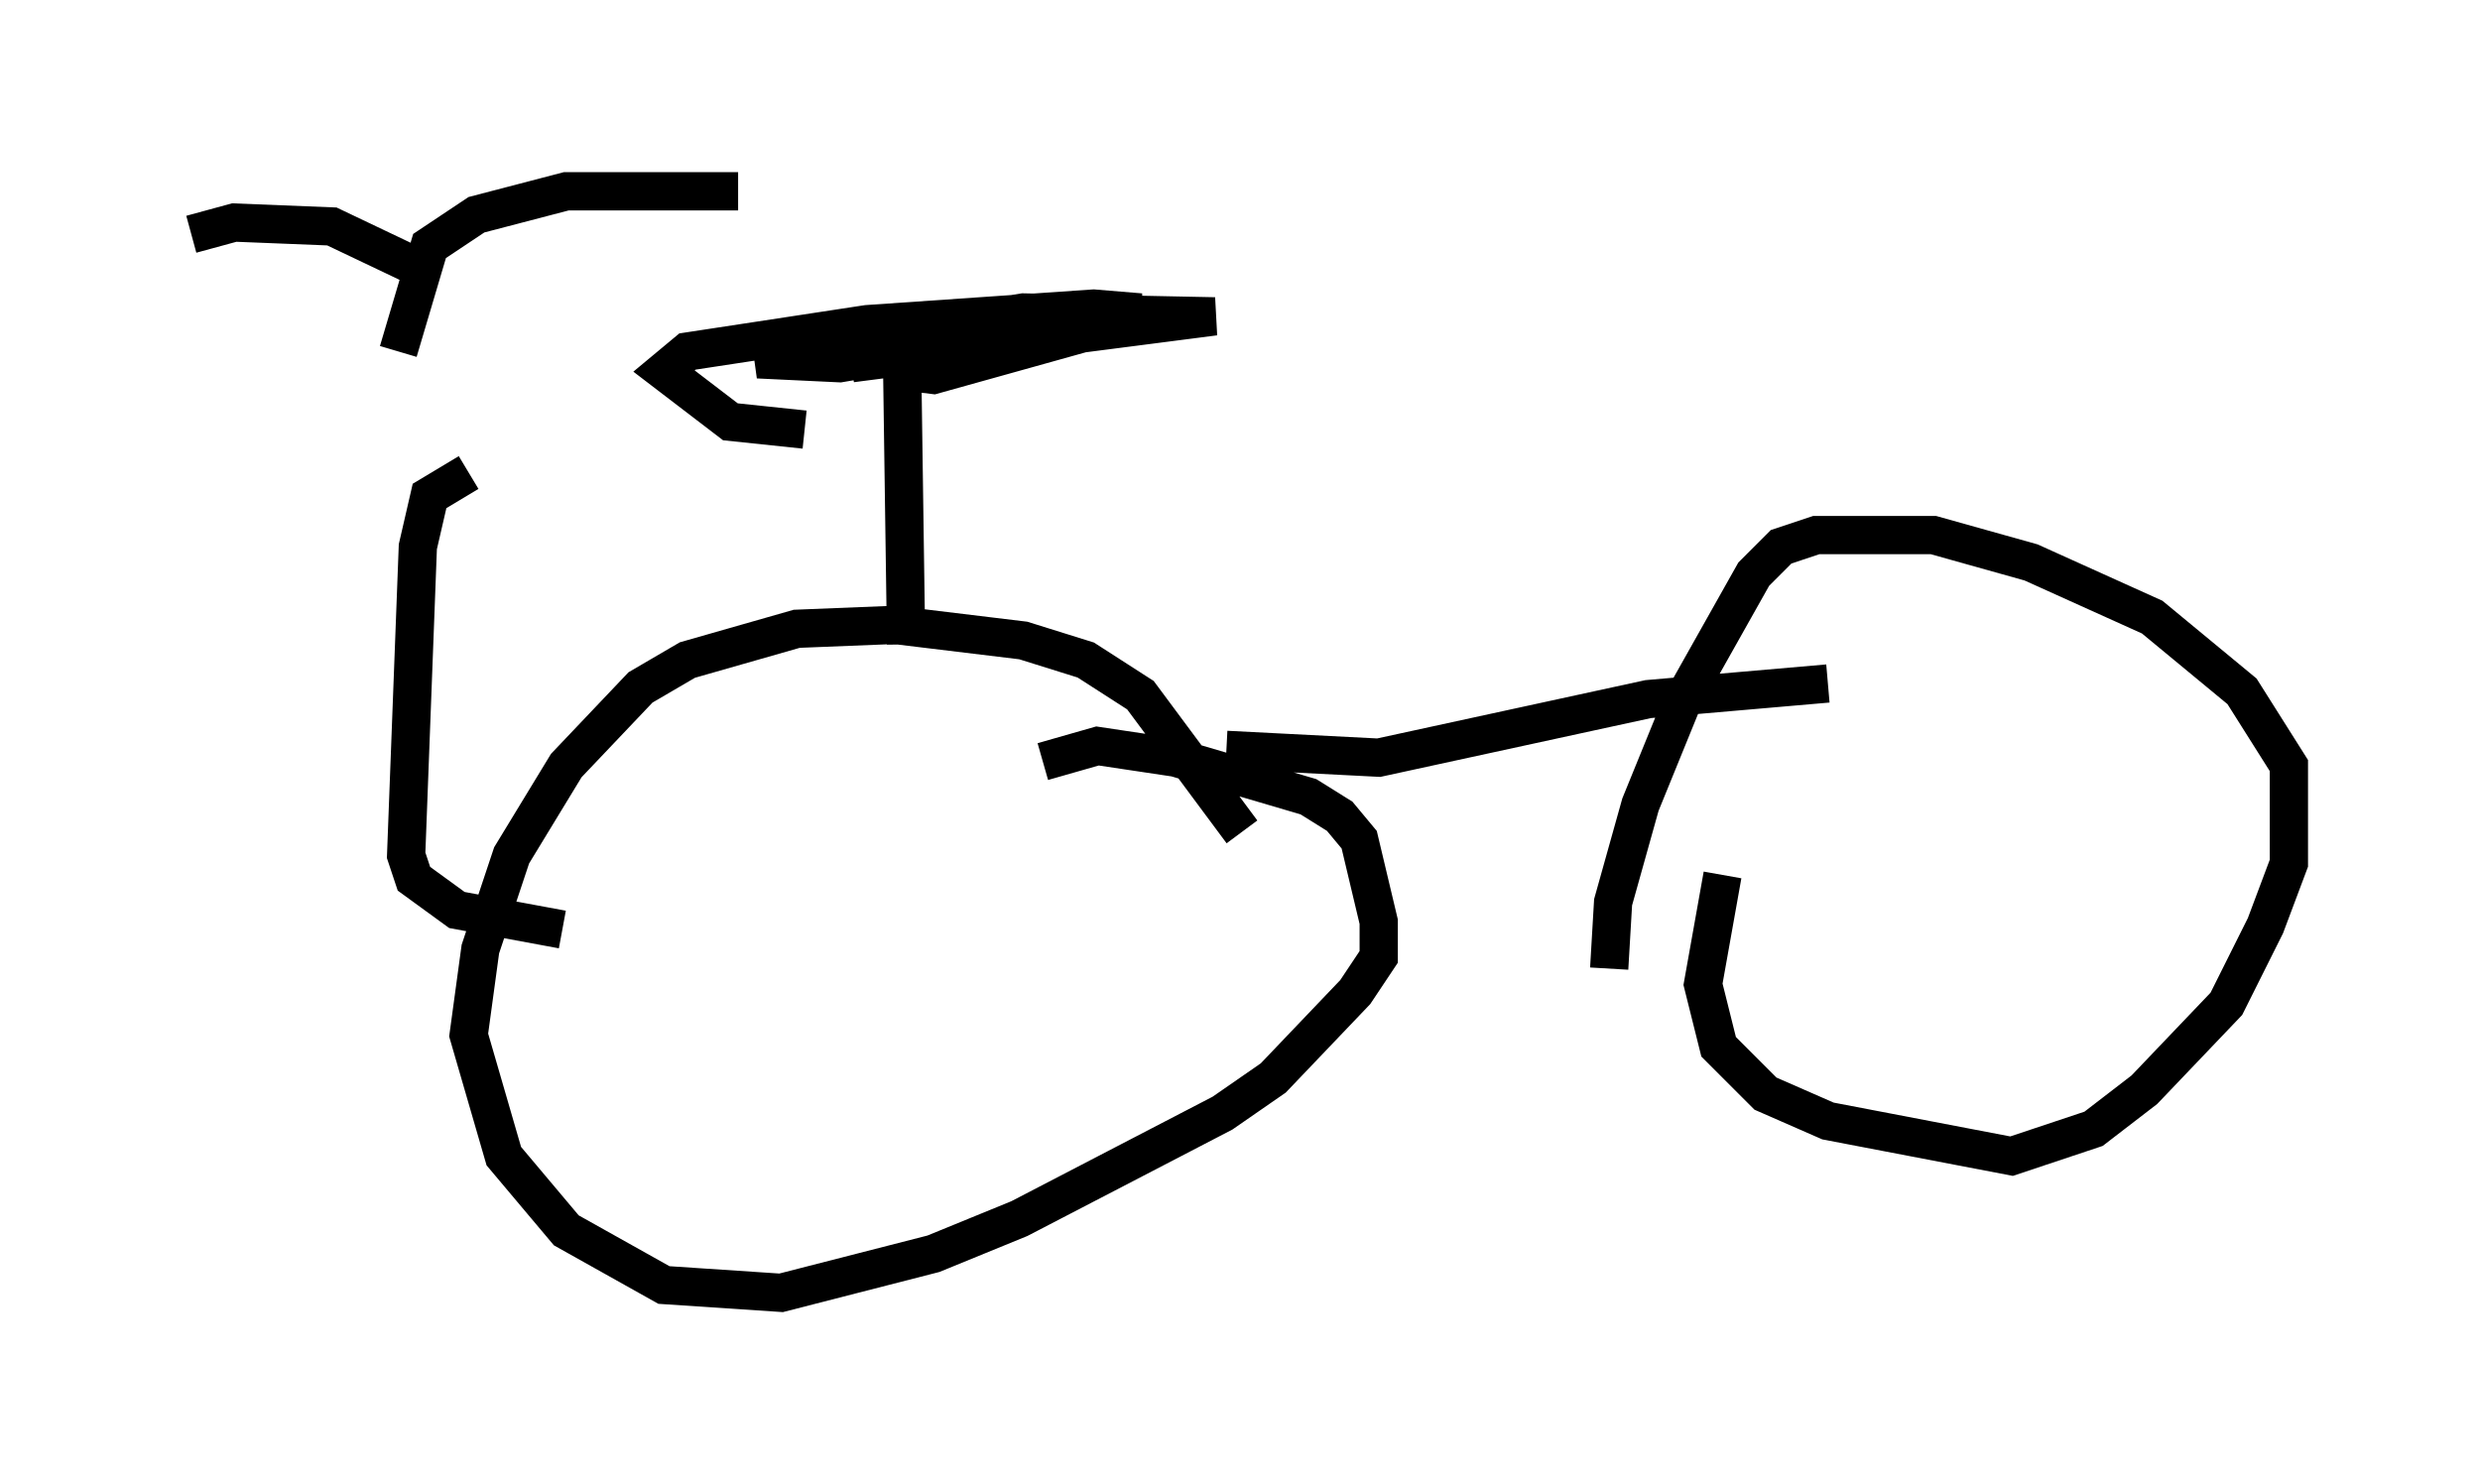 <?xml version="1.0" encoding="utf-8" ?>
<svg baseProfile="full" height="38.788" version="1.1" width="64.819" xmlns="http://www.w3.org/2000/svg" xmlns:ev="http://www.w3.org/2001/xml-events" xmlns:xlink="http://www.w3.org/1999/xlink"><defs /><rect fill="white" height="38.788" width="64.819" x="0" y="0" /><path d="M10.41, 12.963 m0.0, -3.777 l0.817, -2.756 1.225, -0.817 l2.348, -0.613 4.492, 0.0 m-8.473, 1.94 l-2.144, -1.021 -2.552, -0.102 l-1.123, 0.306 m7.248, 6.227 l-1.021, 0.613 -0.306, 1.327 l-0.306, 8.065 0.204, 0.613 l1.123, 0.817 2.756, 0.51 m17.763, -2.552 l-2.654, -3.573 -1.429, -0.919 l-1.633, -0.51 -3.369, -0.408 l-2.552, 0.102 -2.858, 0.817 l-1.225, 0.715 -1.94, 2.042 l-1.429, 2.348 -0.817, 2.45 l-0.306, 2.246 0.919, 3.165 l1.633, 1.94 2.552, 1.429 l3.063, 0.204 3.981, -1.021 l2.246, -0.919 5.308, -2.756 l1.327, -0.919 2.144, -2.246 l0.613, -0.919 0.0, -0.919 l-0.51, -2.144 -0.51, -0.613 l-0.817, -0.51 -3.471, -1.021 l-2.042, -0.306 -1.429, 0.408 m4.798, -0.306 l3.981, 0.204 7.044, -1.531 l4.696, -0.408 m-24.092, -1.021 l-0.102, -7.146 0.817, 0.102 l4.39, -1.225 -3.879, 0.204 l-2.654, 0.715 9.494, -1.225 l-5.002, -0.102 -6.329, 1.021 l-0.613, 0.204 2.144, 0.102 l7.861, -1.327 -1.225, -0.102 l-5.921, 0.408 -4.696, 0.715 l-0.613, 0.51 1.735, 1.327 l1.94, 0.204 m21.029, 14.088 l0.102, -1.735 0.715, -2.552 l1.123, -2.756 1.838, -3.267 l0.715, -0.715 0.919, -0.306 l3.063, 0.0 2.552, 0.715 l3.165, 1.429 2.348, 1.94 l1.225, 1.94 0.0, 2.552 l-0.613, 1.633 -1.021, 2.042 l-2.144, 2.246 -1.327, 1.021 l-2.144, 0.715 -4.798, -0.919 l-1.633, -0.715 -1.225, -1.225 l-0.408, -1.633 0.51, -2.858 " fill="none" stroke="black" stroke-width="1" /></svg>